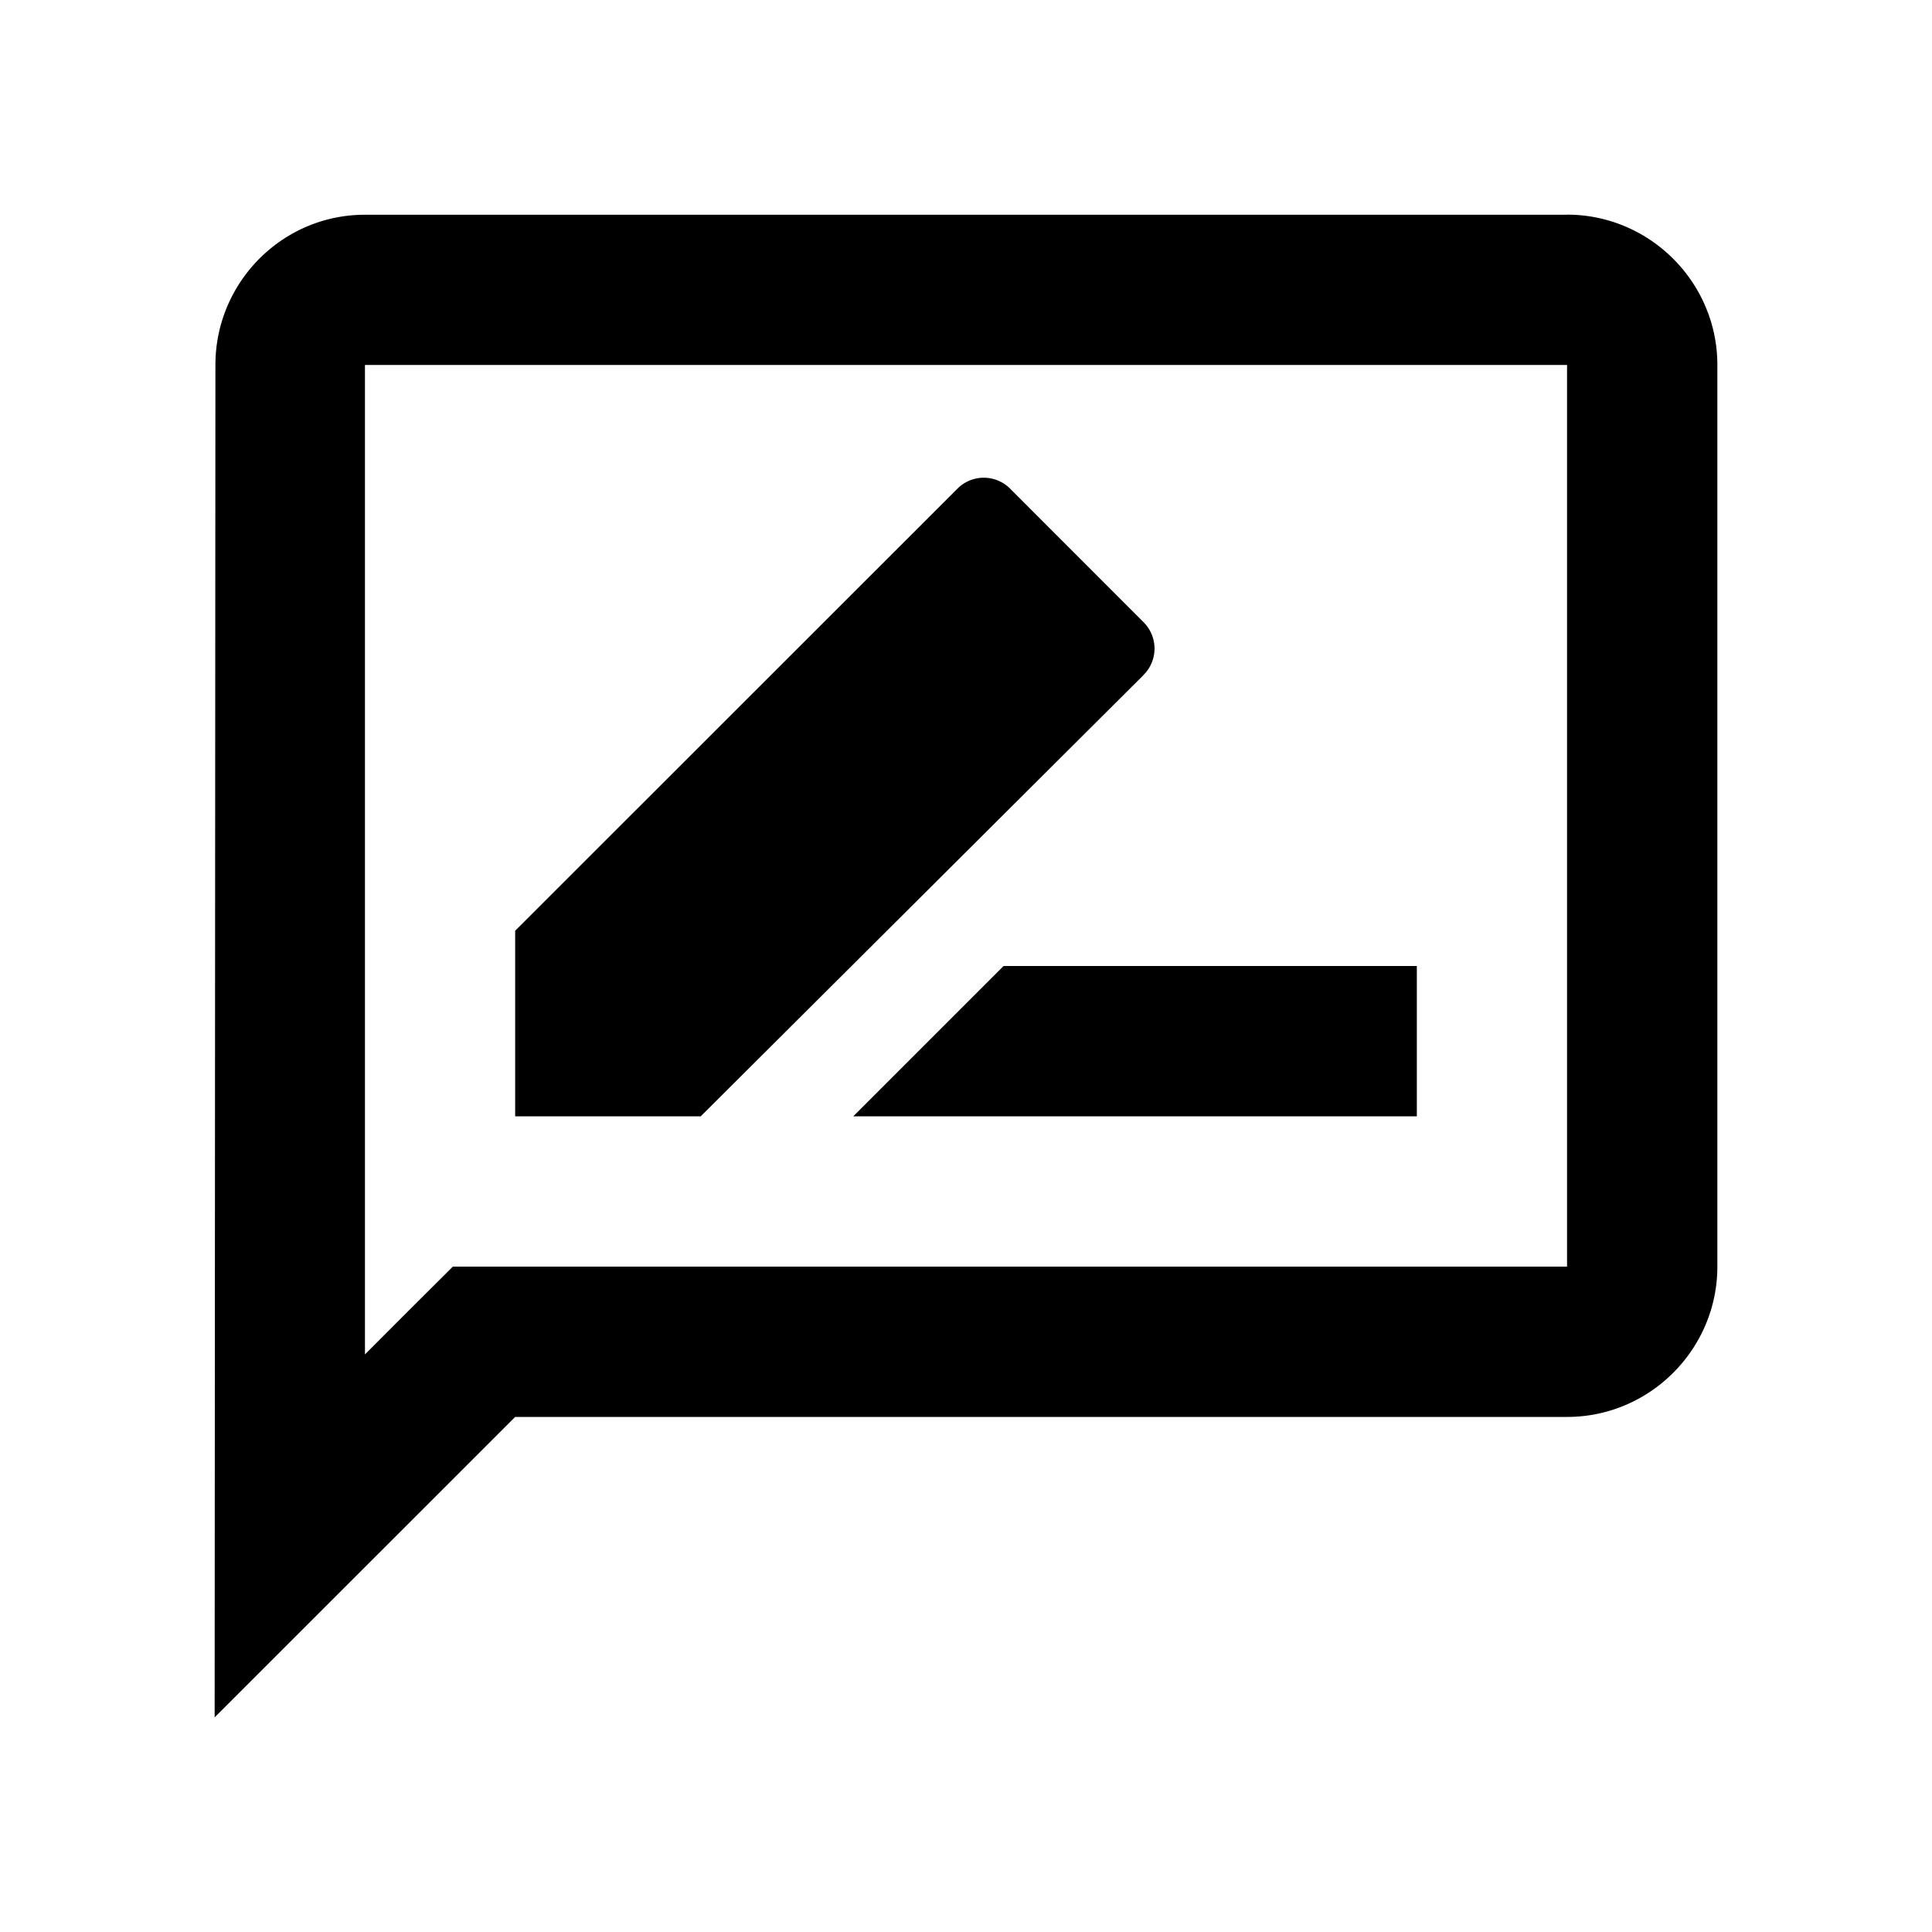 <svg t="1694158622724" class="icon" viewBox="0 0 1024 1024" version="1.1" xmlns="http://www.w3.org/2000/svg" p-id="4752" width="16" height="16">
<path d="M830.566 113.818H193.434c-43.827 0-79.258 35.84-79.258 79.616l-0.41 716.8 159.283-159.232h557.568c43.776 0 79.616-35.84 79.616-79.667V193.382c0-43.776-35.84-79.616-79.667-79.616z m0 557.517H240.026l-23.552 23.45-23.04 23.091V193.434h637.133v477.85z m-378.317-79.667h298.701V512h-219.034l-79.667 79.667z m153.702-233.779a19.712 19.712 0 0 0 0-28.262L535.552 259.174a19.712 19.712 0 0 0-28.262 0L273.05 493.312v98.355h98.355l234.598-233.779z" p-id="4753"></path>
</svg>